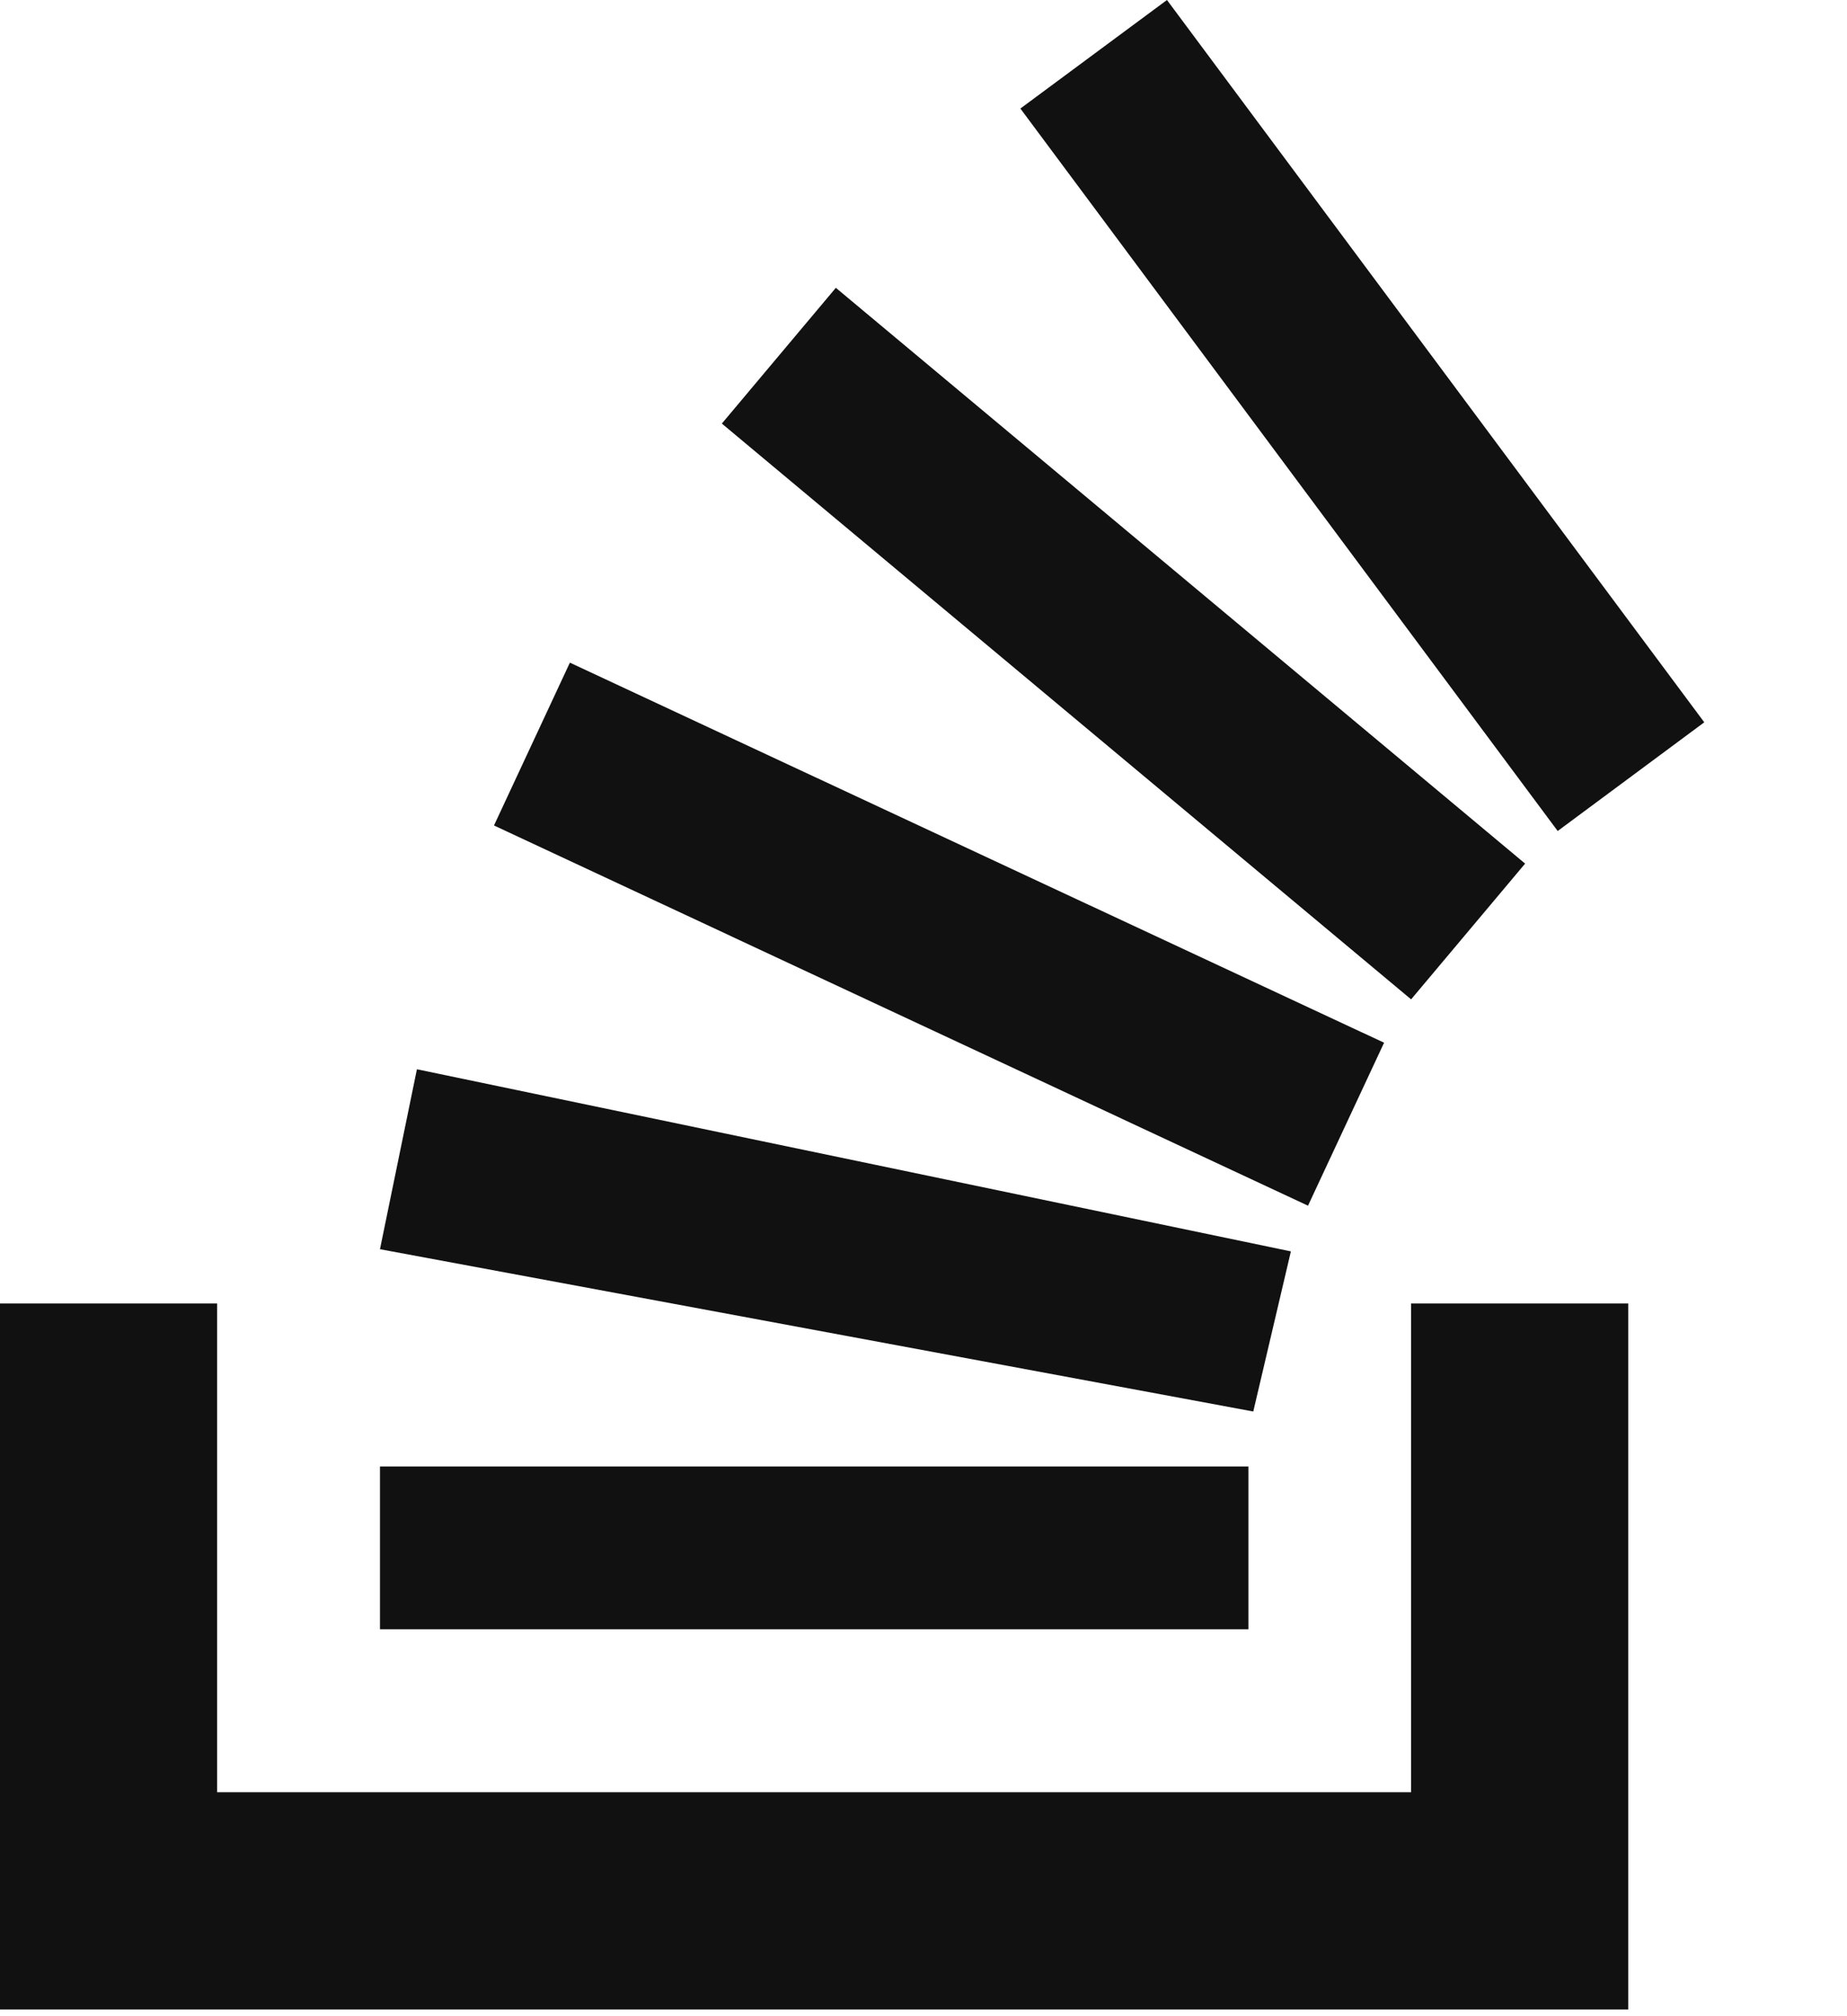 <?xml version="1.0" encoding="UTF-8"?>
<svg width="11px" height="12px" viewBox="0 0 11 12" version="1.1" xmlns="http://www.w3.org/2000/svg" xmlns:xlink="http://www.w3.org/1999/xlink">
    <!-- Generator: Sketch 46.2 (44496) - http://www.bohemiancoding.com/sketch -->
    <title>Combined Shape</title>
    <desc>Created with Sketch.</desc>
    <defs></defs>
    <g id="Page-1" stroke="none" stroke-width="1" fill="none" fill-rule="evenodd">
        <g id="Desktop-Copy-25" transform="translate(-796, -1411)" fill-rule="nonzero" fill="#111111">
            <g id="Group-4" transform="translate(330, 1407)">
                <g id="sprites" transform="translate(466, 4)">
                    <path d="M8.404,10.667 L8.404,7.758 L9.697,7.758 L9.697,11.96 L0,11.96 L0,7.758 L1.293,7.758 L1.293,10.667 L8.404,10.667 Z M7.464,8.401 L2.263,7.435 L2.483,6.364 L7.688,7.448 L7.464,8.401 Z M2.942,4.913 L3.394,3.944 L8.243,6.206 L7.79,7.176 L2.942,4.913 Z M4.299,2.521 L4.978,1.713 L9.083,5.14 L8.404,5.948 L4.299,2.521 Z M6.95,0 L10.15,4.299 L9.277,4.946 L6.077,0.646 L6.95,0 Z M2.263,9.697 L2.263,8.728 L7.435,8.728 L7.435,9.697 L2.263,9.697 Z" id="Combined-Shape"></path>
                </g>
            </g>
        </g>
    </g>
</svg>